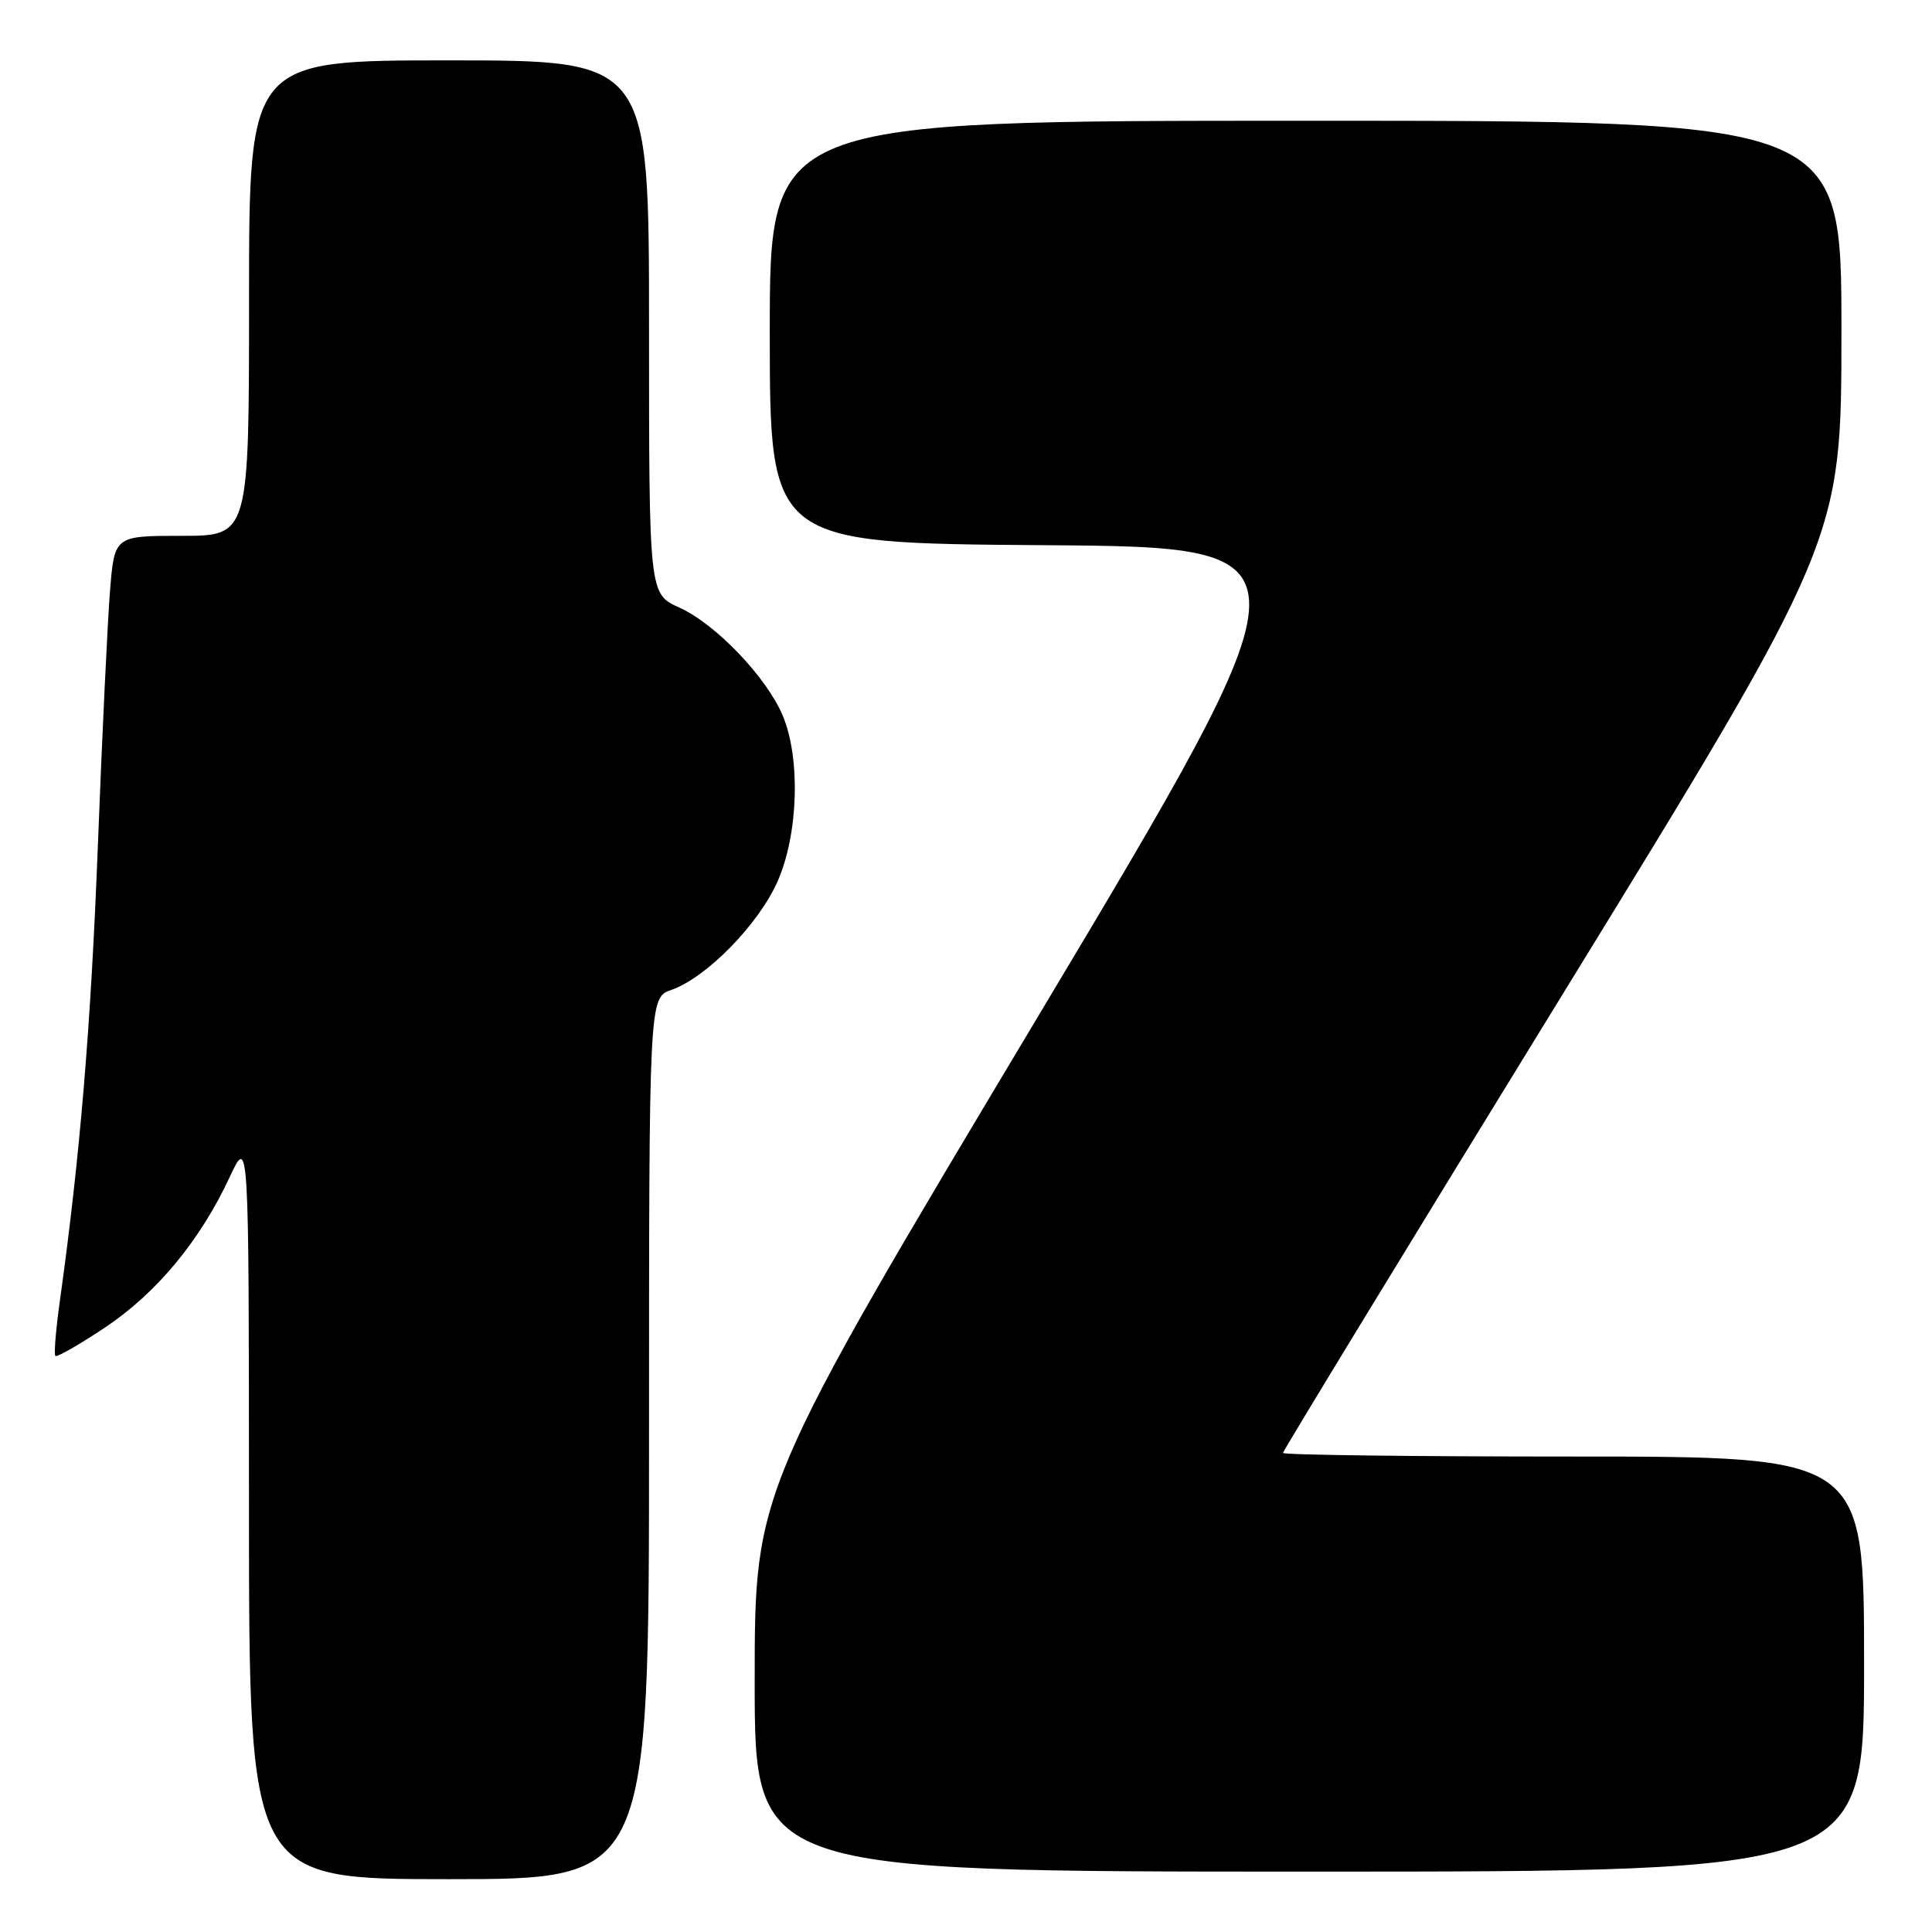 <?xml version="1.0" encoding="UTF-8" standalone="no"?>
<!DOCTYPE svg PUBLIC "-//W3C//DTD SVG 1.1//EN" "http://www.w3.org/Graphics/SVG/1.1/DTD/svg11.dtd" >
<svg xmlns="http://www.w3.org/2000/svg" xmlns:xlink="http://www.w3.org/1999/xlink" version="1.1" viewBox="0 0 256 256">
 <g >
 <path fill="currentColor"
d=" M 86.00 190.60 C 86.00 132.20 86.00 132.20 88.95 131.17 C 93.63 129.54 100.56 122.44 103.06 116.73 C 105.79 110.48 106.09 100.45 103.71 94.81 C 101.55 89.70 94.83 82.68 90.02 80.51 C 86.00 78.70 86.00 78.70 86.00 43.35 C 86.00 8.00 86.00 8.00 59.50 8.00 C 33.00 8.00 33.00 8.00 33.00 39.50 C 33.00 71.00 33.00 71.00 24.09 71.00 C 15.17 71.00 15.17 71.00 14.58 78.25 C 14.26 82.24 13.53 97.42 12.97 112.00 C 12.04 136.04 10.61 153.17 7.93 172.40 C 7.40 176.19 7.13 179.47 7.34 179.67 C 7.54 179.87 10.50 178.18 13.92 175.90 C 20.77 171.32 26.51 164.39 30.42 156.00 C 32.98 150.50 32.98 150.50 32.99 199.75 C 33.00 249.00 33.00 249.00 59.50 249.00 C 86.00 249.00 86.00 249.00 86.00 190.60 Z  M 247.00 220.50 C 247.00 193.00 247.00 193.00 208.50 193.00 C 187.32 193.00 170.00 192.79 170.00 192.52 C 170.00 192.26 186.65 164.95 207.00 131.84 C 244.00 71.63 244.00 71.63 244.00 43.81 C 244.00 16.00 244.00 16.00 173.00 16.00 C 102.00 16.00 102.00 16.00 102.00 43.99 C 102.00 71.98 102.00 71.98 138.37 72.24 C 174.74 72.50 174.74 72.50 137.37 134.98 C 100.00 197.45 100.00 197.45 100.00 222.73 C 100.00 248.00 100.00 248.00 173.50 248.00 C 247.00 248.00 247.00 248.00 247.00 220.50 Z "/>
</g>
</svg>